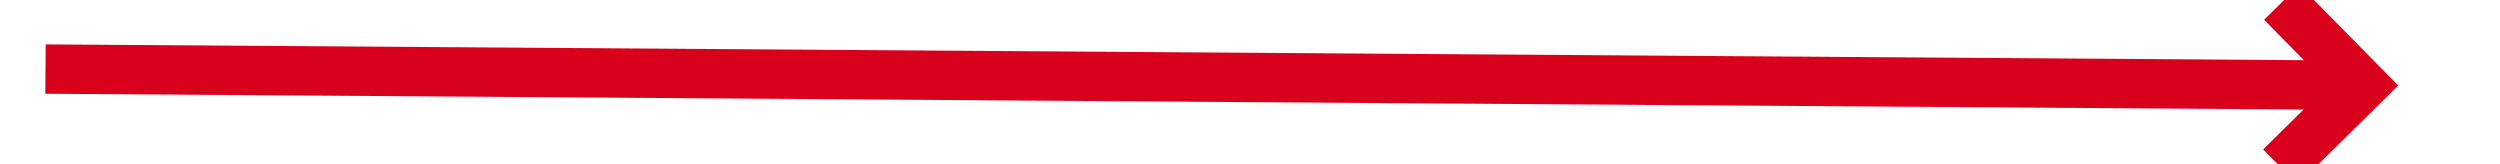 ﻿<?xml version="1.0" encoding="utf-8"?>
<svg version="1.1" xmlns:xlink="http://www.w3.org/1999/xlink" width="152px" height="10px" preserveAspectRatio="xMinYMid meet" viewBox="1316 529  152 8" xmlns="http://www.w3.org/2000/svg">
  <g transform="matrix(0.017 -1 1 0.017 834.787 1915.486 )">
    <path d="M 1395.439 595.839  L 1391.5 599.779  L 1387.561 595.839  L 1385.439 597.961  L 1390.439 602.961  L 1391.5 604.021  L 1392.561 602.961  L 1397.561 597.961  L 1395.439 595.839  Z " fill-rule="nonzero" fill="#d9001b" stroke="none" transform="matrix(1 -0.01 0.01 1 -4.997 13.246 )" />
    <path d="M 1391.5 461  L 1391.5 601  " stroke-width="3" stroke="#d9001b" fill="none" transform="matrix(1 -0.01 0.01 1 -4.997 13.246 )" />
  </g>
</svg>